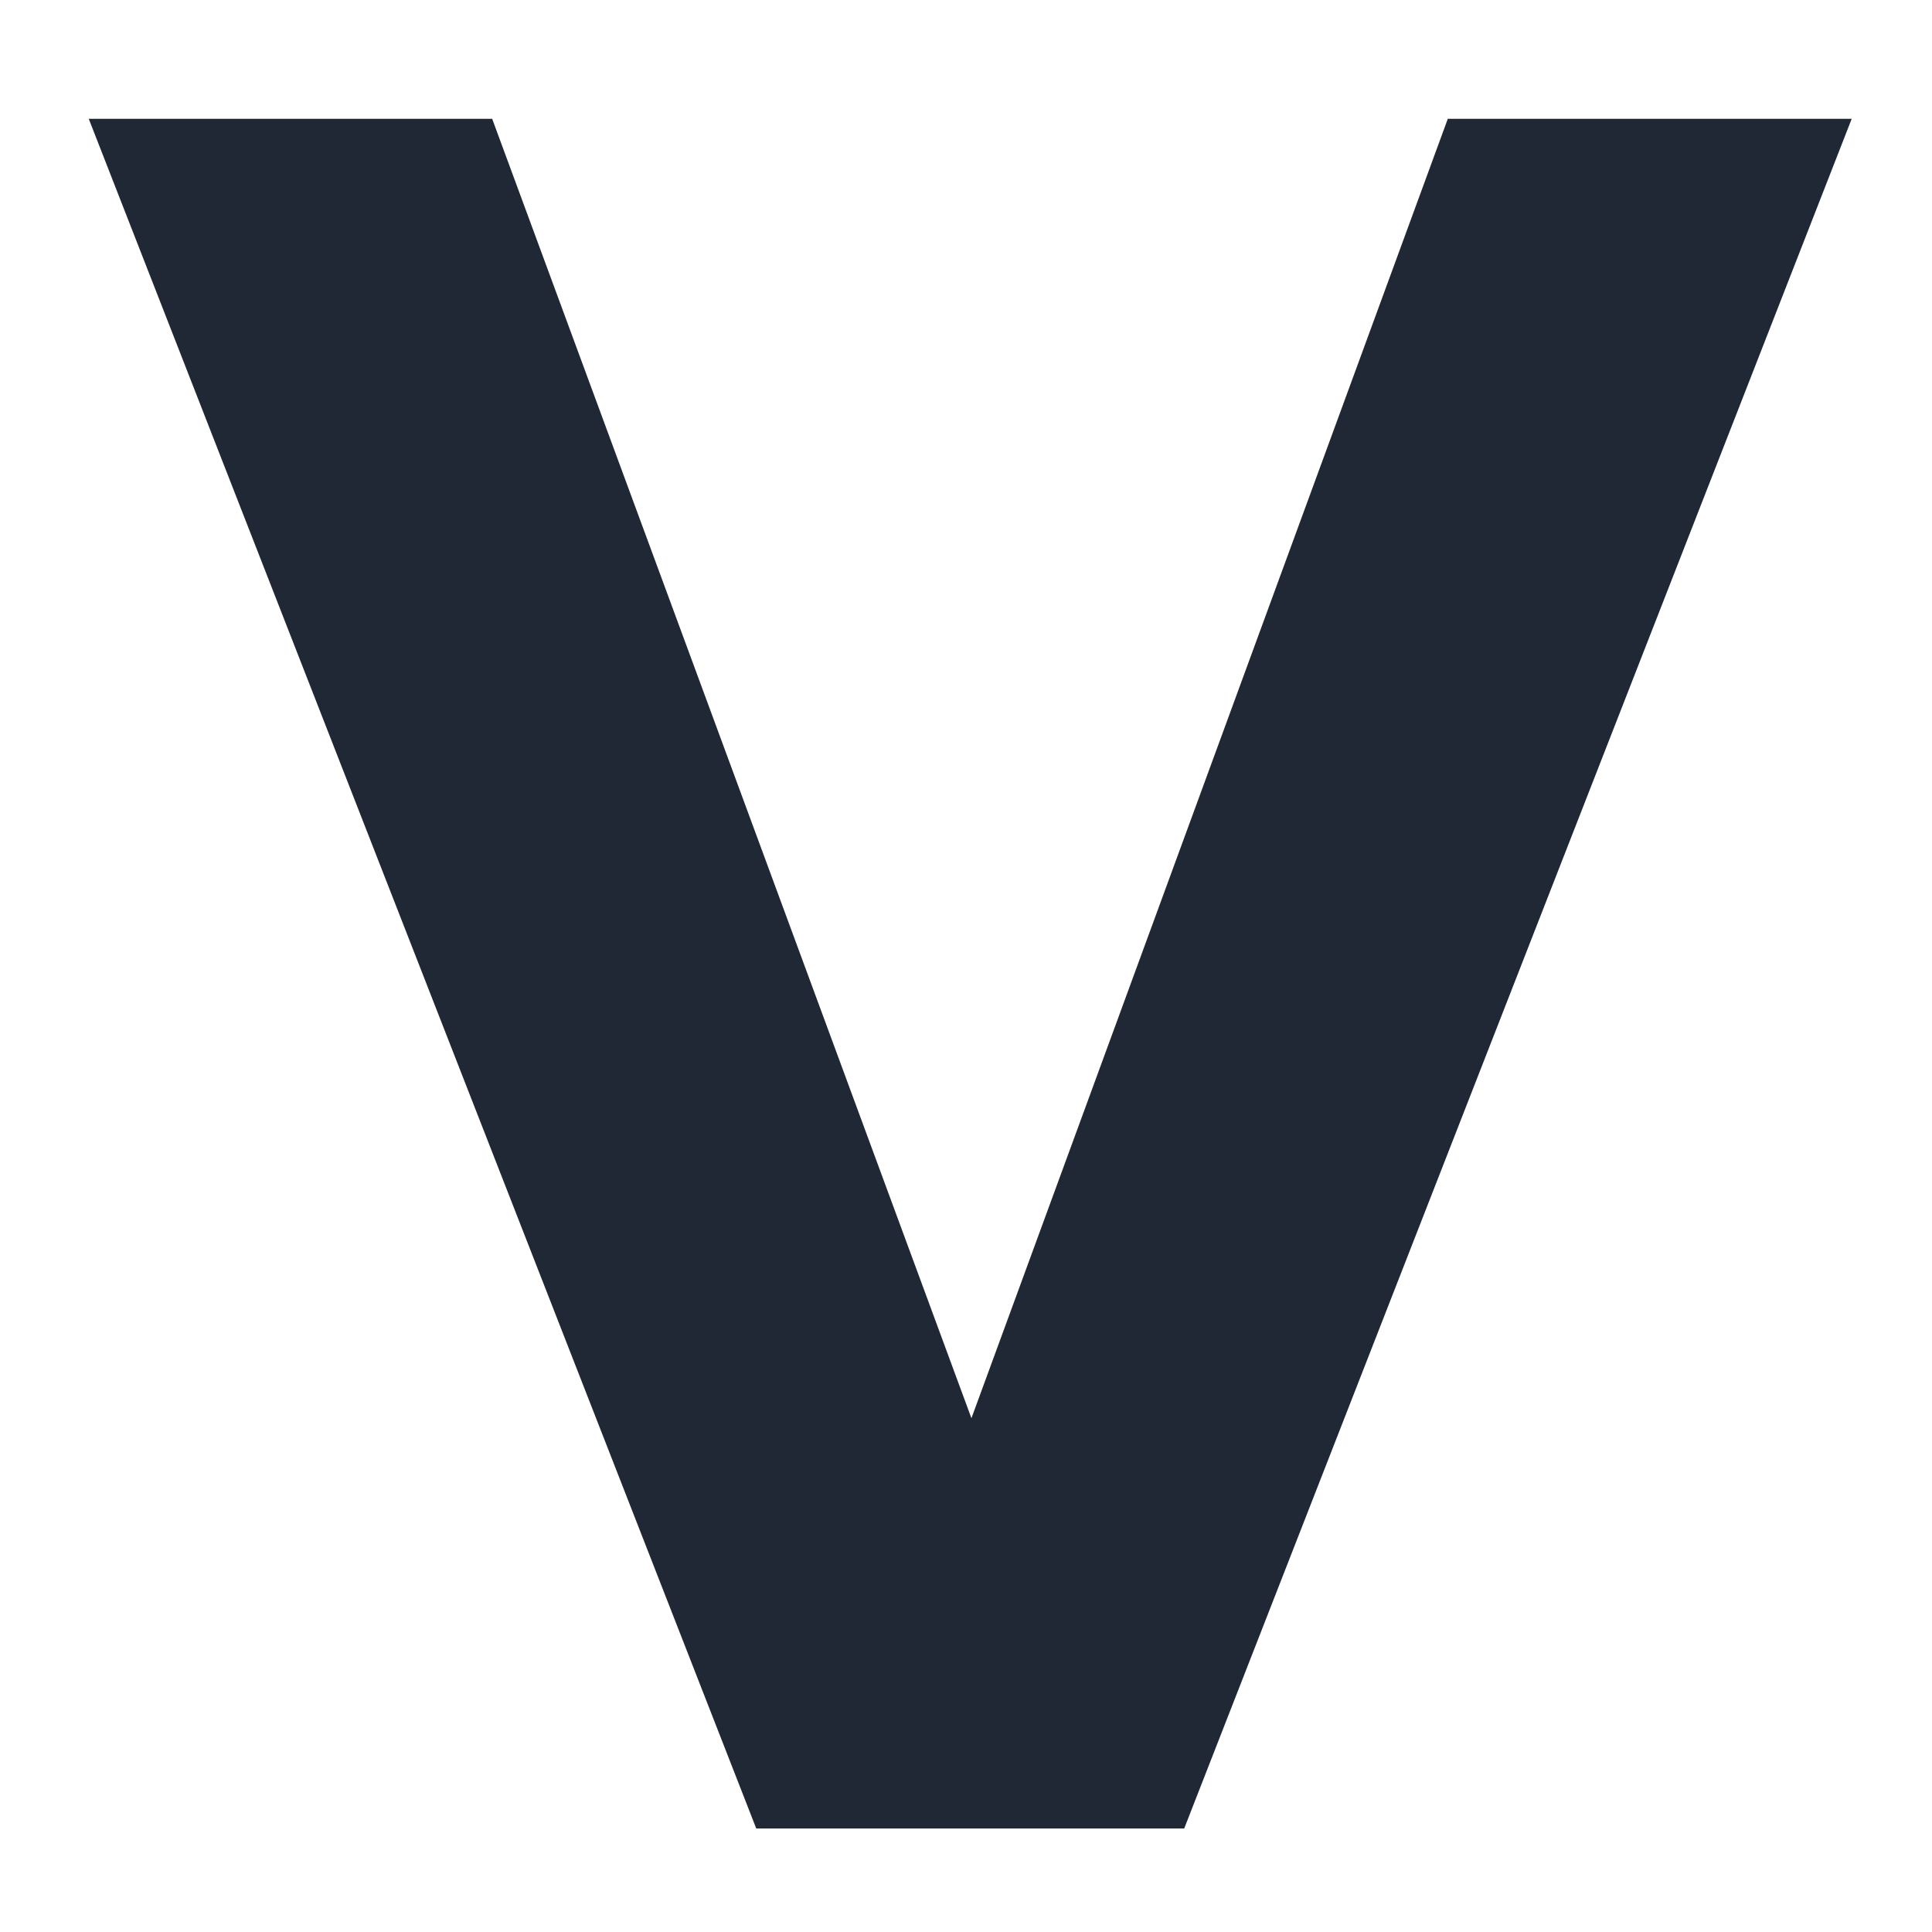 <svg width="16" height="16" viewBox="0 0 16 16" fill="none" xmlns="http://www.w3.org/2000/svg">
<path d="M11.99 0.984H15.335L9.807 15.143H6.263L0.735 0.984H4.076L8.045 11.745L11.99 0.984Z" fill="#202835"/>
</svg>

